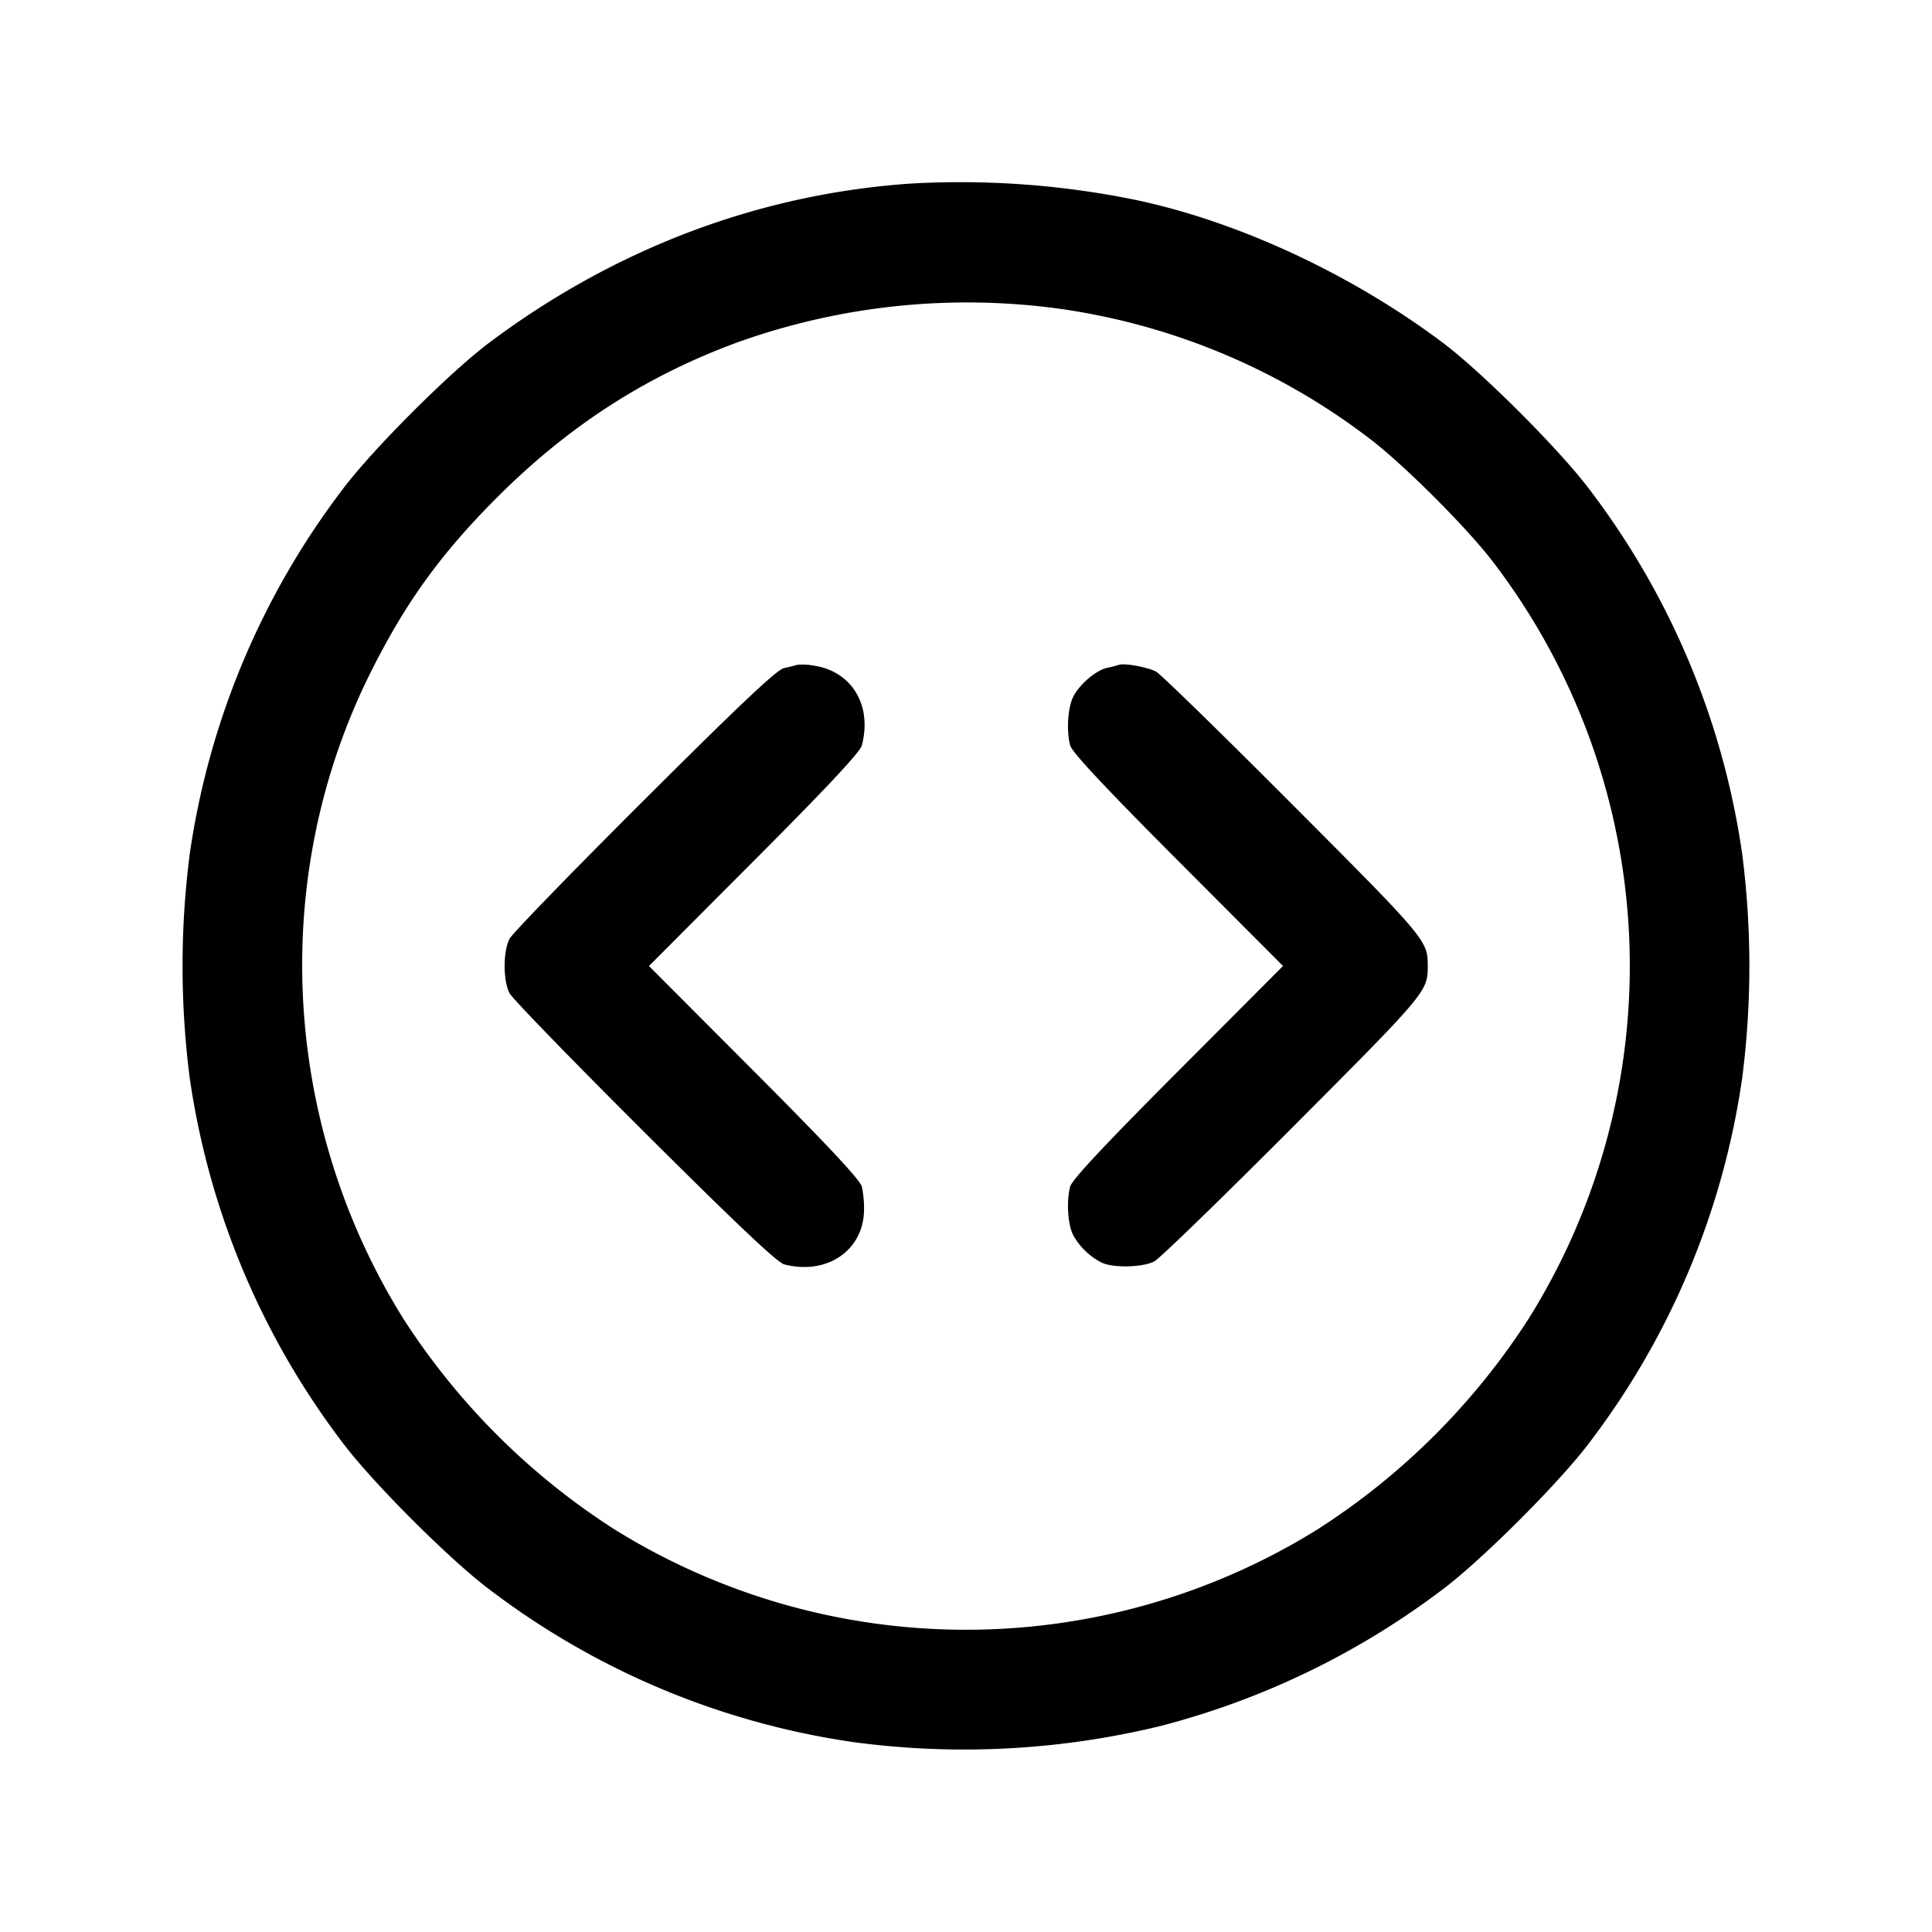 <svg width="24" height="24" fill="none" xmlns="http://www.w3.org/2000/svg"><path d="M11.32 2.28c-1.879.127-3.672.802-5.236 1.972-.493.368-1.464 1.339-1.832 1.832a9.794 9.794 0 0 0-1.895 4.524 10.9 10.9 0 0 0 0 2.784 9.794 9.794 0 0 0 1.895 4.524c.368.493 1.339 1.464 1.832 1.832a9.768 9.768 0 0 0 4.524 1.894 10.32 10.32 0 0 0 3.804-.2 9.913 9.913 0 0 0 3.504-1.694c.493-.369 1.463-1.339 1.832-1.832a9.763 9.763 0 0 0 1.894-4.524 10.9 10.9 0 0 0 0-2.784 9.763 9.763 0 0 0-1.894-4.524c-.369-.493-1.339-1.463-1.832-1.832-1.13-.846-2.524-1.495-3.796-1.766a10.872 10.872 0 0 0-2.8-.206m1.86 1.558a8.233 8.233 0 0 1 3.829 1.607c.425.321 1.225 1.121 1.546 1.546a8.266 8.266 0 0 1 .444 9.375 8.679 8.679 0 0 1-2.633 2.633 8.27 8.27 0 0 1-8.732 0 8.679 8.679 0 0 1-2.633-2.633c-1.51-2.435-1.659-5.493-.392-8.023.433-.864.868-1.465 1.568-2.166.879-.878 1.824-1.491 2.948-1.911a8.455 8.455 0 0 1 4.055-.428M9.9 8.259a1.795 1.795 0 0 1-.16.04c-.089.019-.542.446-1.733 1.634-.887.884-1.641 1.661-1.676 1.727-.083.155-.083.525 0 .68.035.066.789.843 1.676 1.727 1.131 1.127 1.649 1.617 1.733 1.639.525.138.98-.166.993-.662a1.289 1.289 0 0 0-.027-.304c-.022-.083-.431-.521-1.338-1.43L8.062 12l1.306-1.31c.907-.909 1.316-1.347 1.338-1.43.132-.502-.127-.926-.606-.993a.725.725 0 0 0-.2-.008m4 0a1.438 1.438 0 0 1-.147.037c-.138.031-.339.201-.419.355-.069.135-.089.425-.04.609.022.083.431.521 1.338 1.43L15.938 12l-1.306 1.31c-.907.909-1.316 1.347-1.338 1.43-.048.182-.03.474.038.604a.847.847 0 0 0 .348.338c.138.071.515.064.66-.013.066-.035.843-.789 1.727-1.676 1.654-1.659 1.669-1.677 1.669-1.993 0-.316-.015-.334-1.669-1.993-.884-.887-1.652-1.636-1.707-1.665-.106-.055-.392-.107-.46-.083" fill-rule="evenodd" fill="#000"/></svg>
